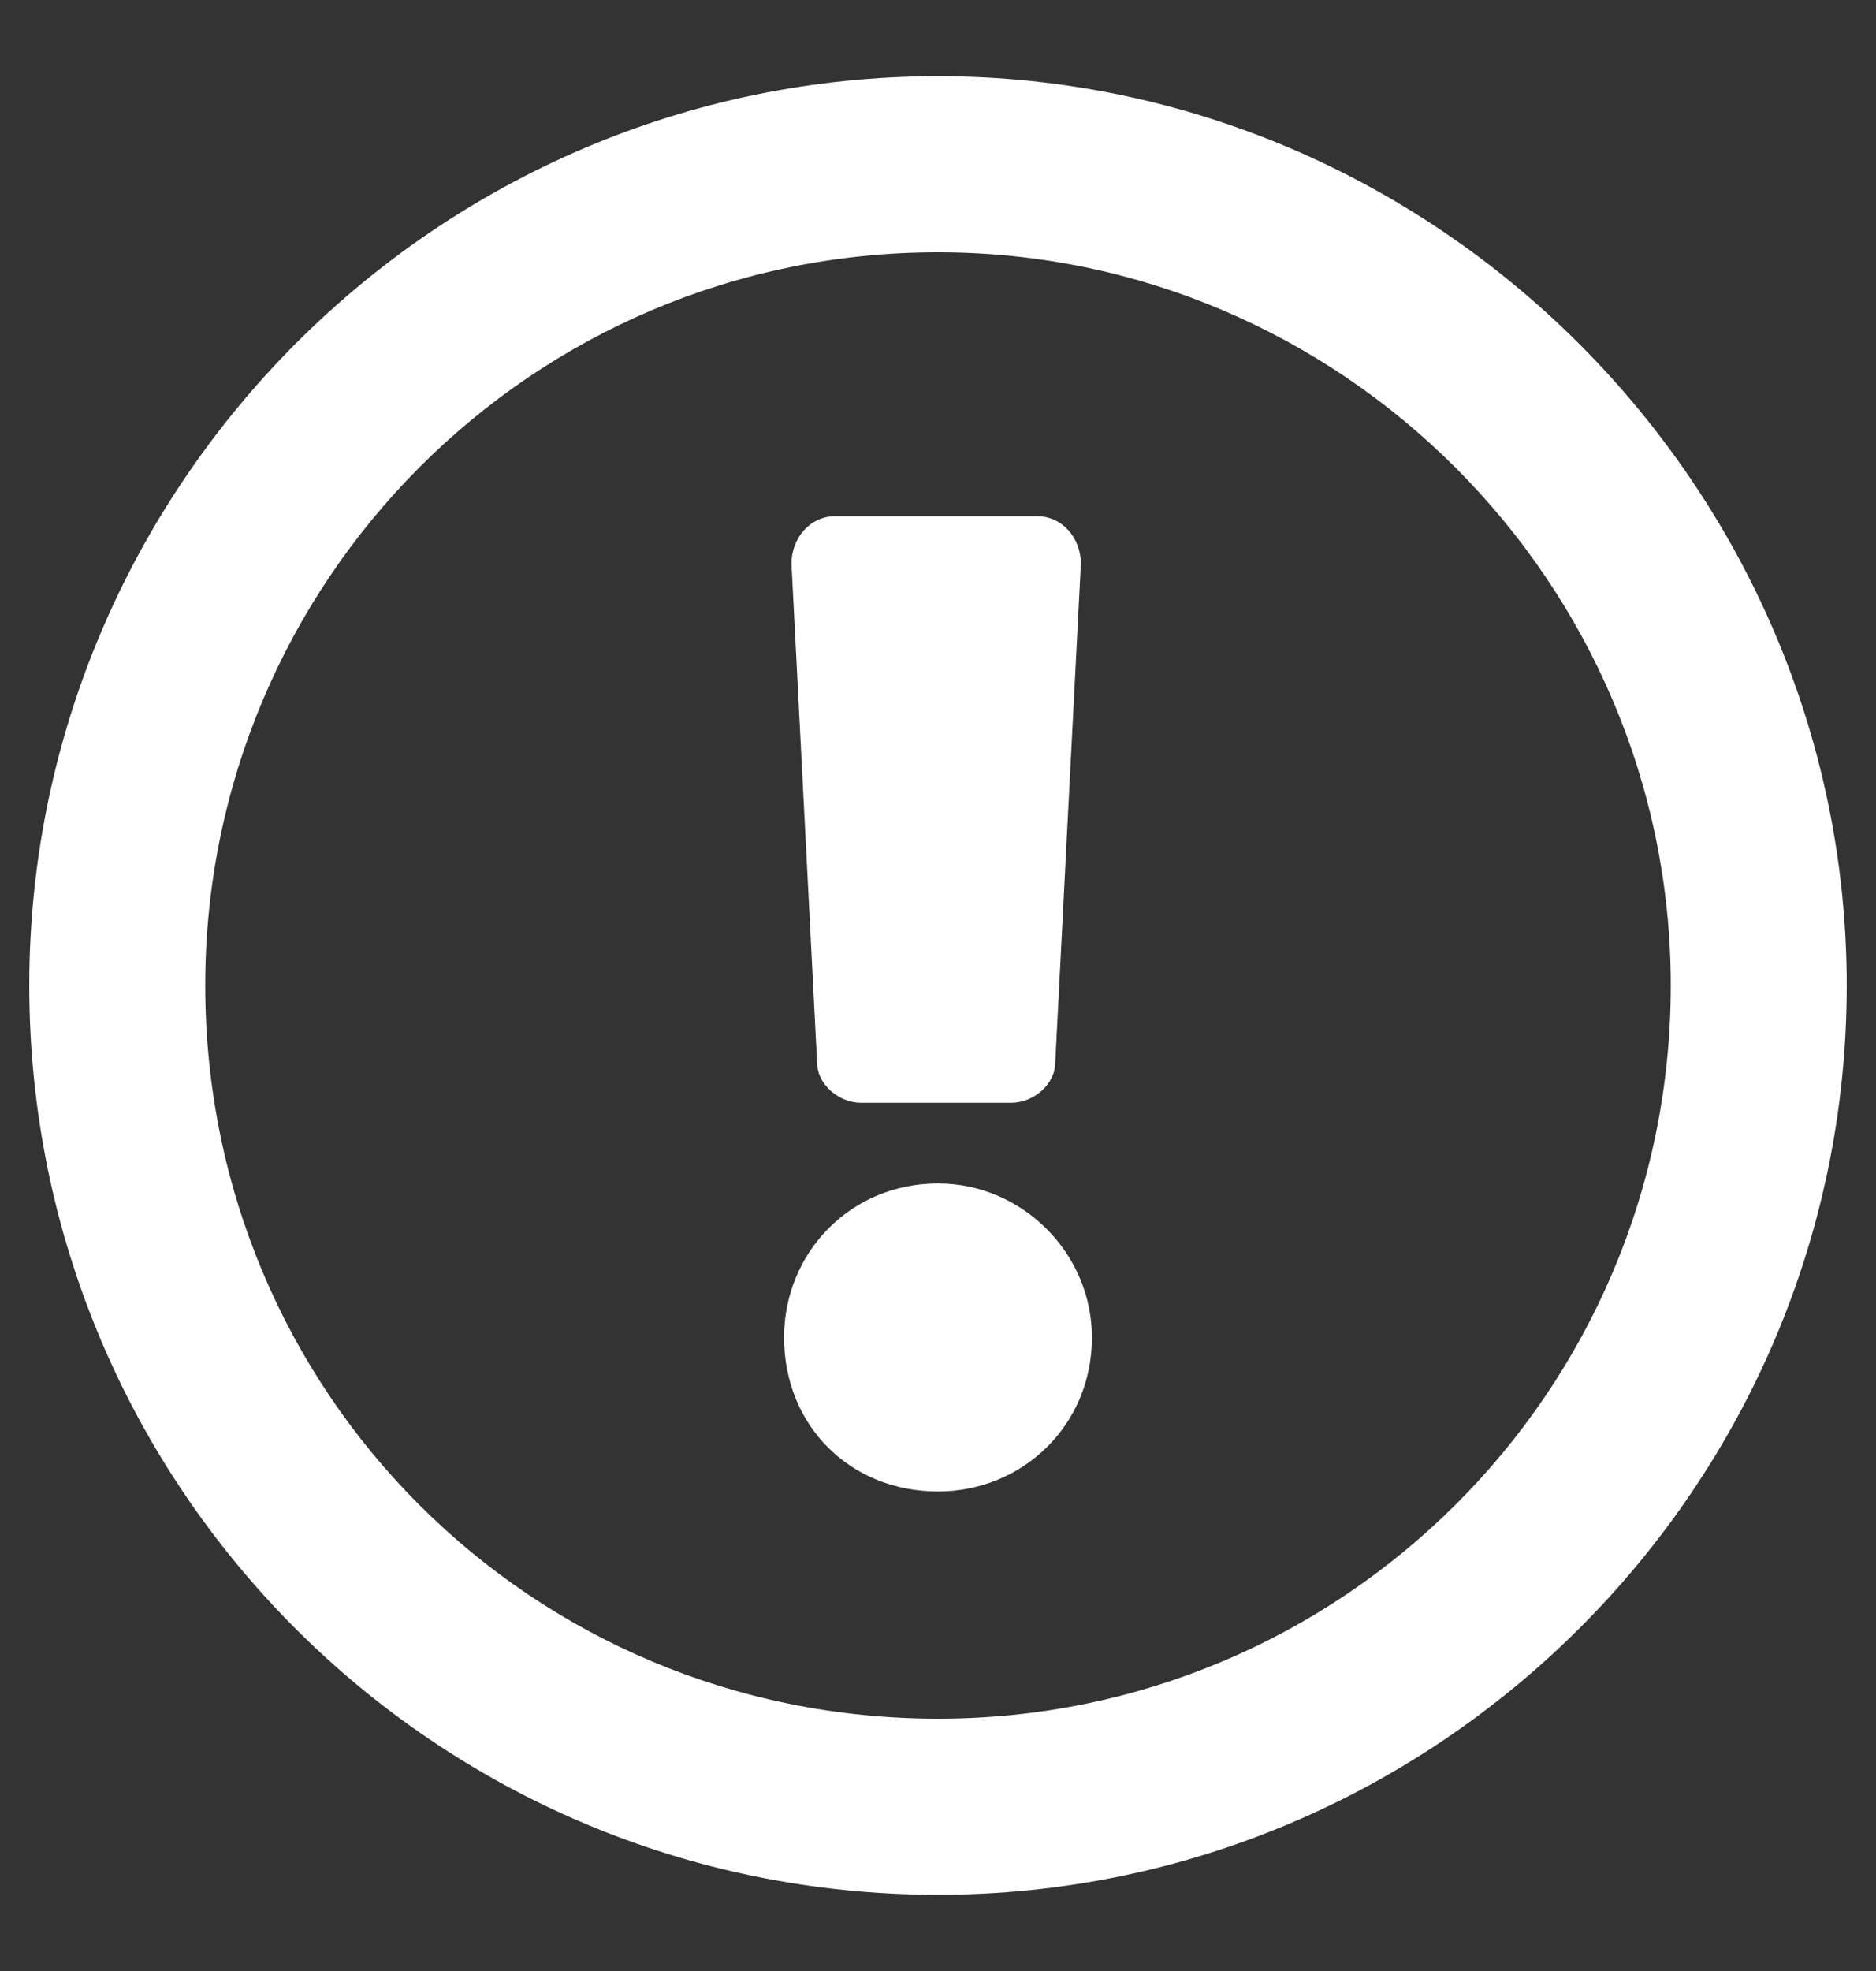 <svg width="20" height="21" viewBox="0 0 20 21" fill="none" xmlns="http://www.w3.org/2000/svg">
<rect x="0" y="0" width="20" height="21" fill="#333333" stroke="none"/>
<path d="M10 0.812C15.312 0.812 19.688 5.188 19.688 10.5C19.688 15.852 15.312 20.188 10 20.188C4.648 20.188 0.312 15.852 0.312 10.5C0.312 5.188 4.648 0.812 10 0.812ZM10 18.312C14.297 18.312 17.812 14.836 17.812 10.5C17.812 6.203 14.297 2.688 10 2.688C5.664 2.688 2.188 6.203 2.188 10.5C2.188 14.836 5.664 18.312 10 18.312ZM11.641 14.25C11.641 15.188 10.898 15.891 10 15.891C9.062 15.891 8.359 15.188 8.359 14.25C8.359 13.352 9.062 12.609 10 12.609C10.898 12.609 11.641 13.352 11.641 14.25ZM8.438 6.008C8.438 5.734 8.633 5.5 8.906 5.5H11.055C11.328 5.5 11.523 5.734 11.523 6.008L11.25 11.32C11.25 11.555 11.016 11.75 10.781 11.75H9.18C8.945 11.75 8.711 11.555 8.711 11.32L8.438 6.008Z" fill="white"/>
</svg>
